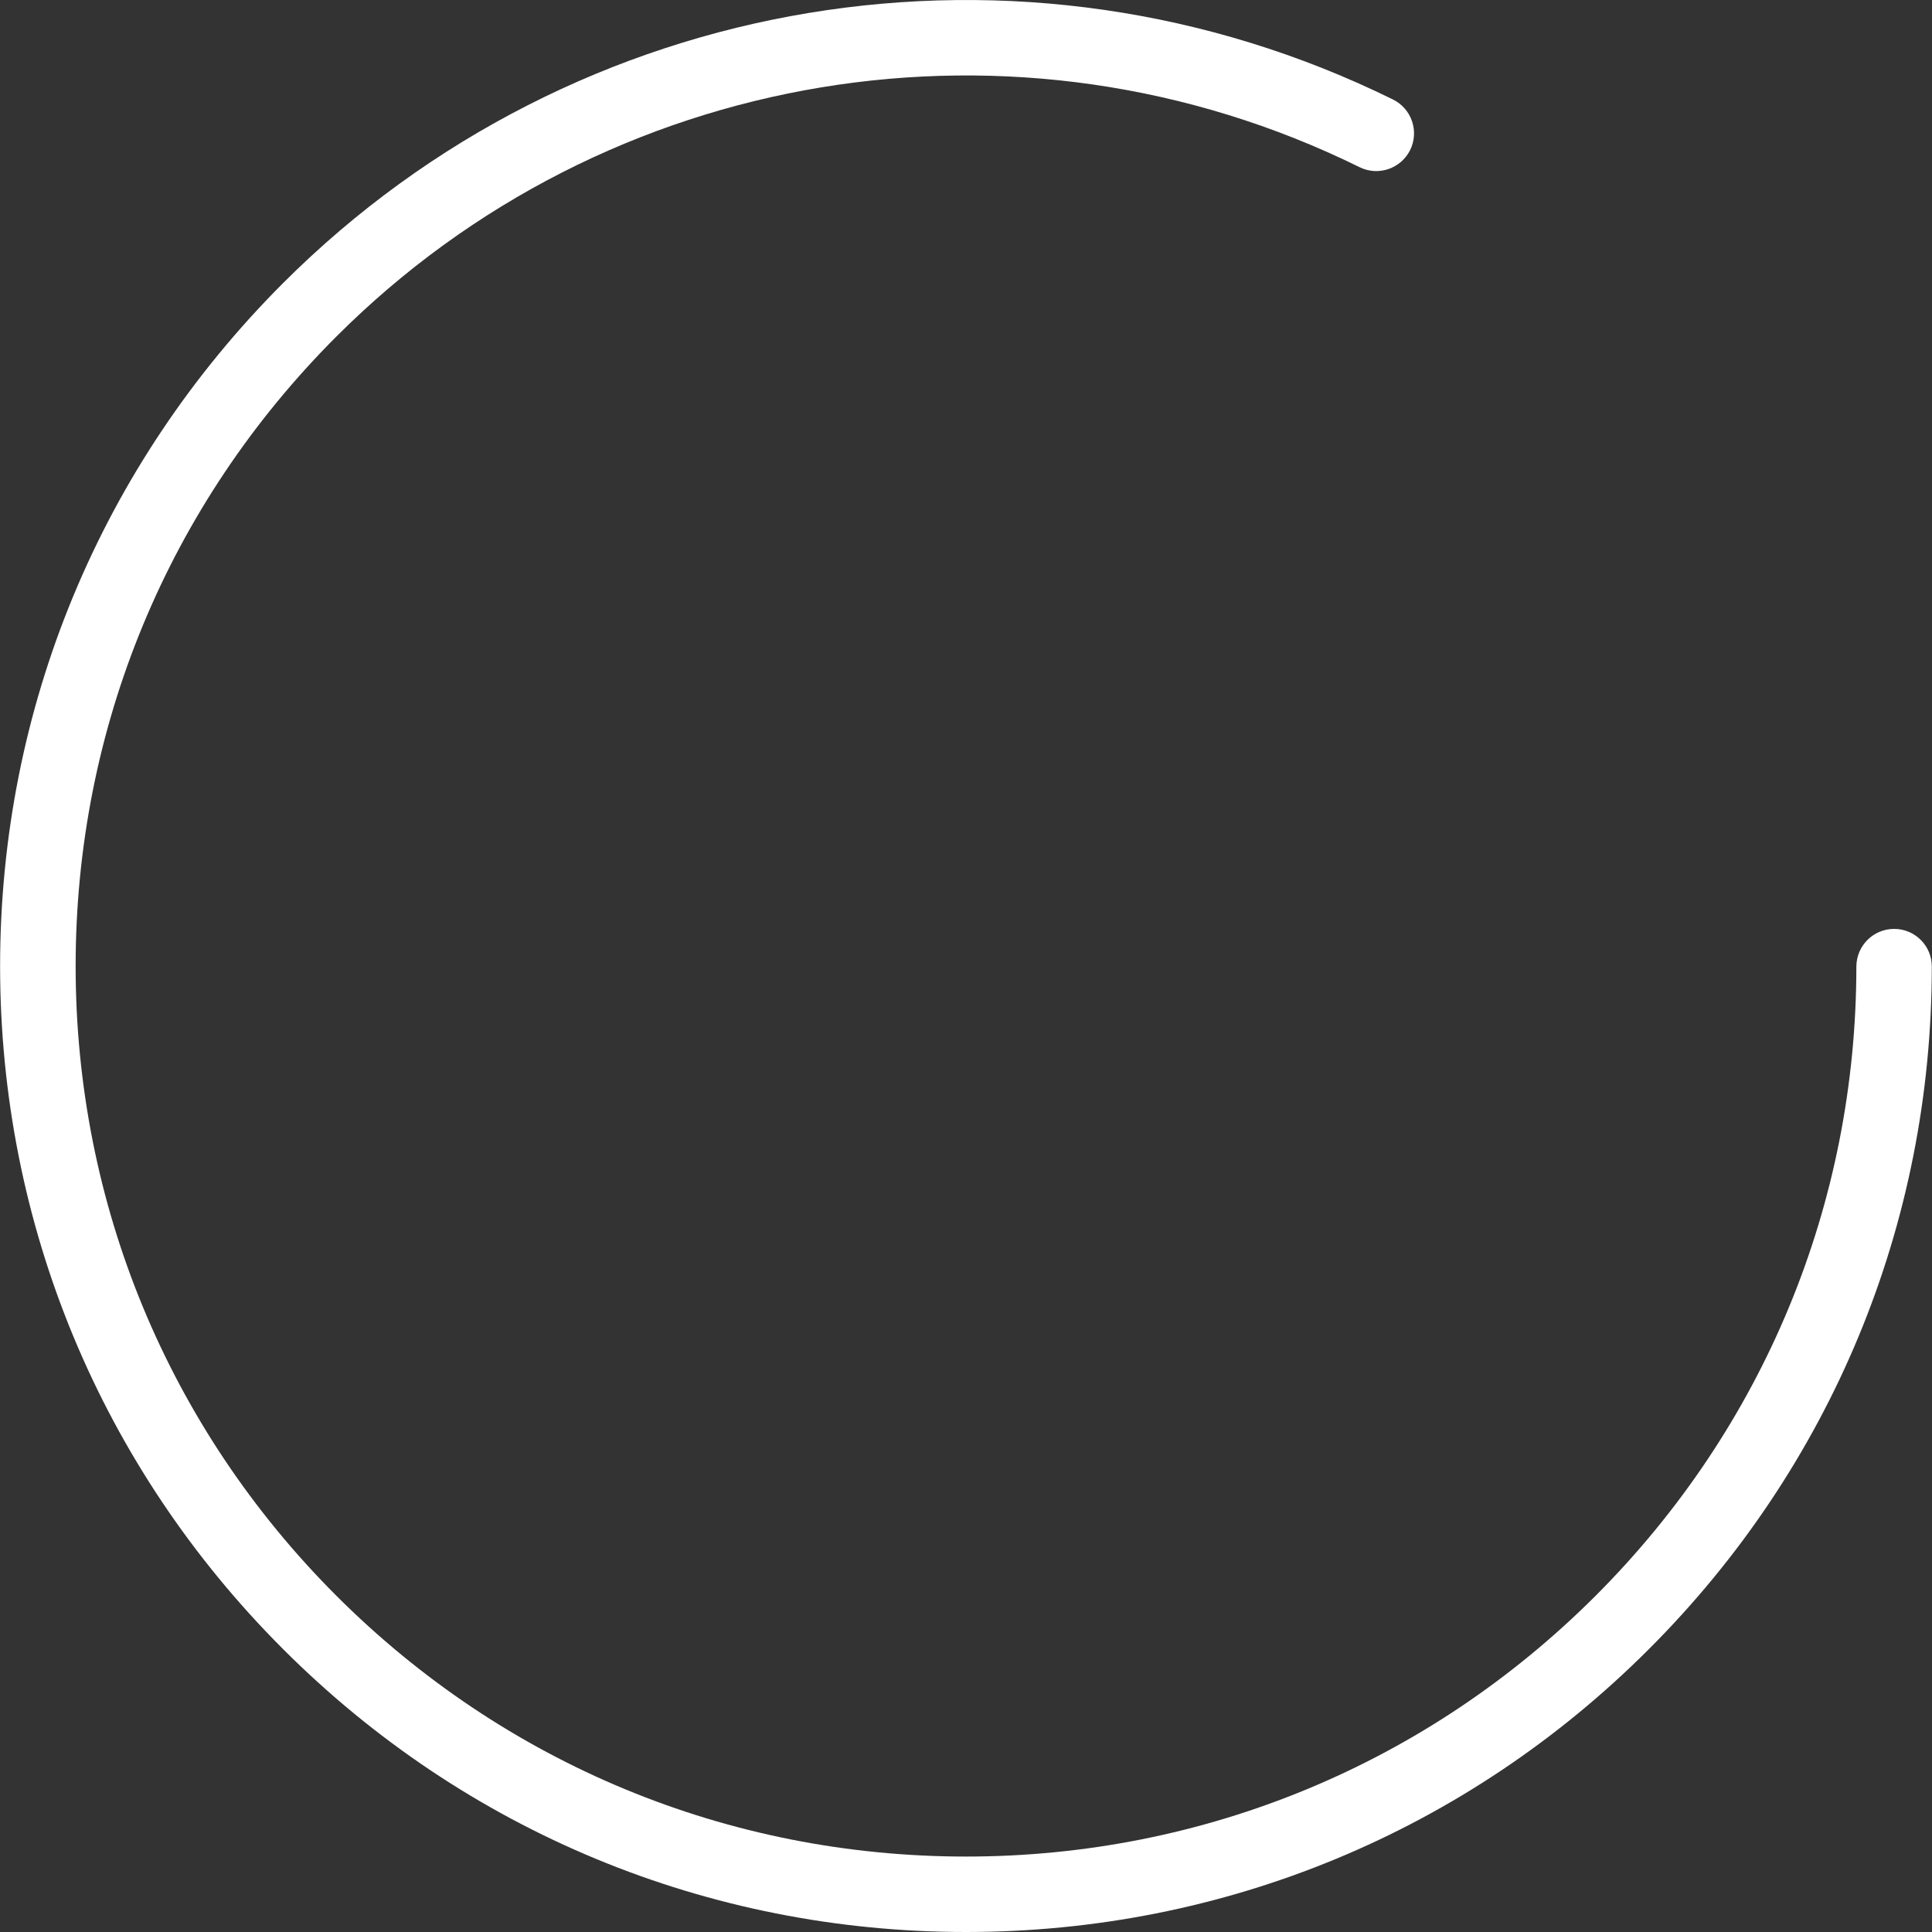 <svg width="20" height="20" viewBox="0 0 20 20" fill="none" xmlns="http://www.w3.org/2000/svg">
<rect x="0" y="0" width="20" height="20" fill="#333333" stroke="none"/>
<path d="M19.608 9.616C19.608 9.616 19.608 9.616 19.608 9.616C19.392 9.616 19.218 9.79 19.217 10.006C19.216 12.466 18.257 14.779 16.518 16.519C14.777 18.26 12.462 19.219 10 19.219C7.538 19.219 5.223 18.26 3.482 16.519C1.741 14.778 0.783 12.463 0.783 10.001C0.783 7.539 1.741 5.225 3.482 3.484C6.276 0.69 10.533 -0.015 14.075 1.731C14.268 1.826 14.502 1.746 14.598 1.553C14.693 1.359 14.613 1.125 14.42 1.03C10.578 -0.863 5.96 -0.099 2.93 2.931C1.042 4.82 0.001 7.331 0.001 10.001C0.001 12.672 1.042 15.183 2.93 17.071C4.818 18.96 7.329 20 10 20C12.671 20 15.182 18.96 17.07 17.071C18.957 15.184 19.997 12.675 19.998 10.007C19.999 9.791 19.824 9.616 19.608 9.616Z" fill="white"/>
</svg>

